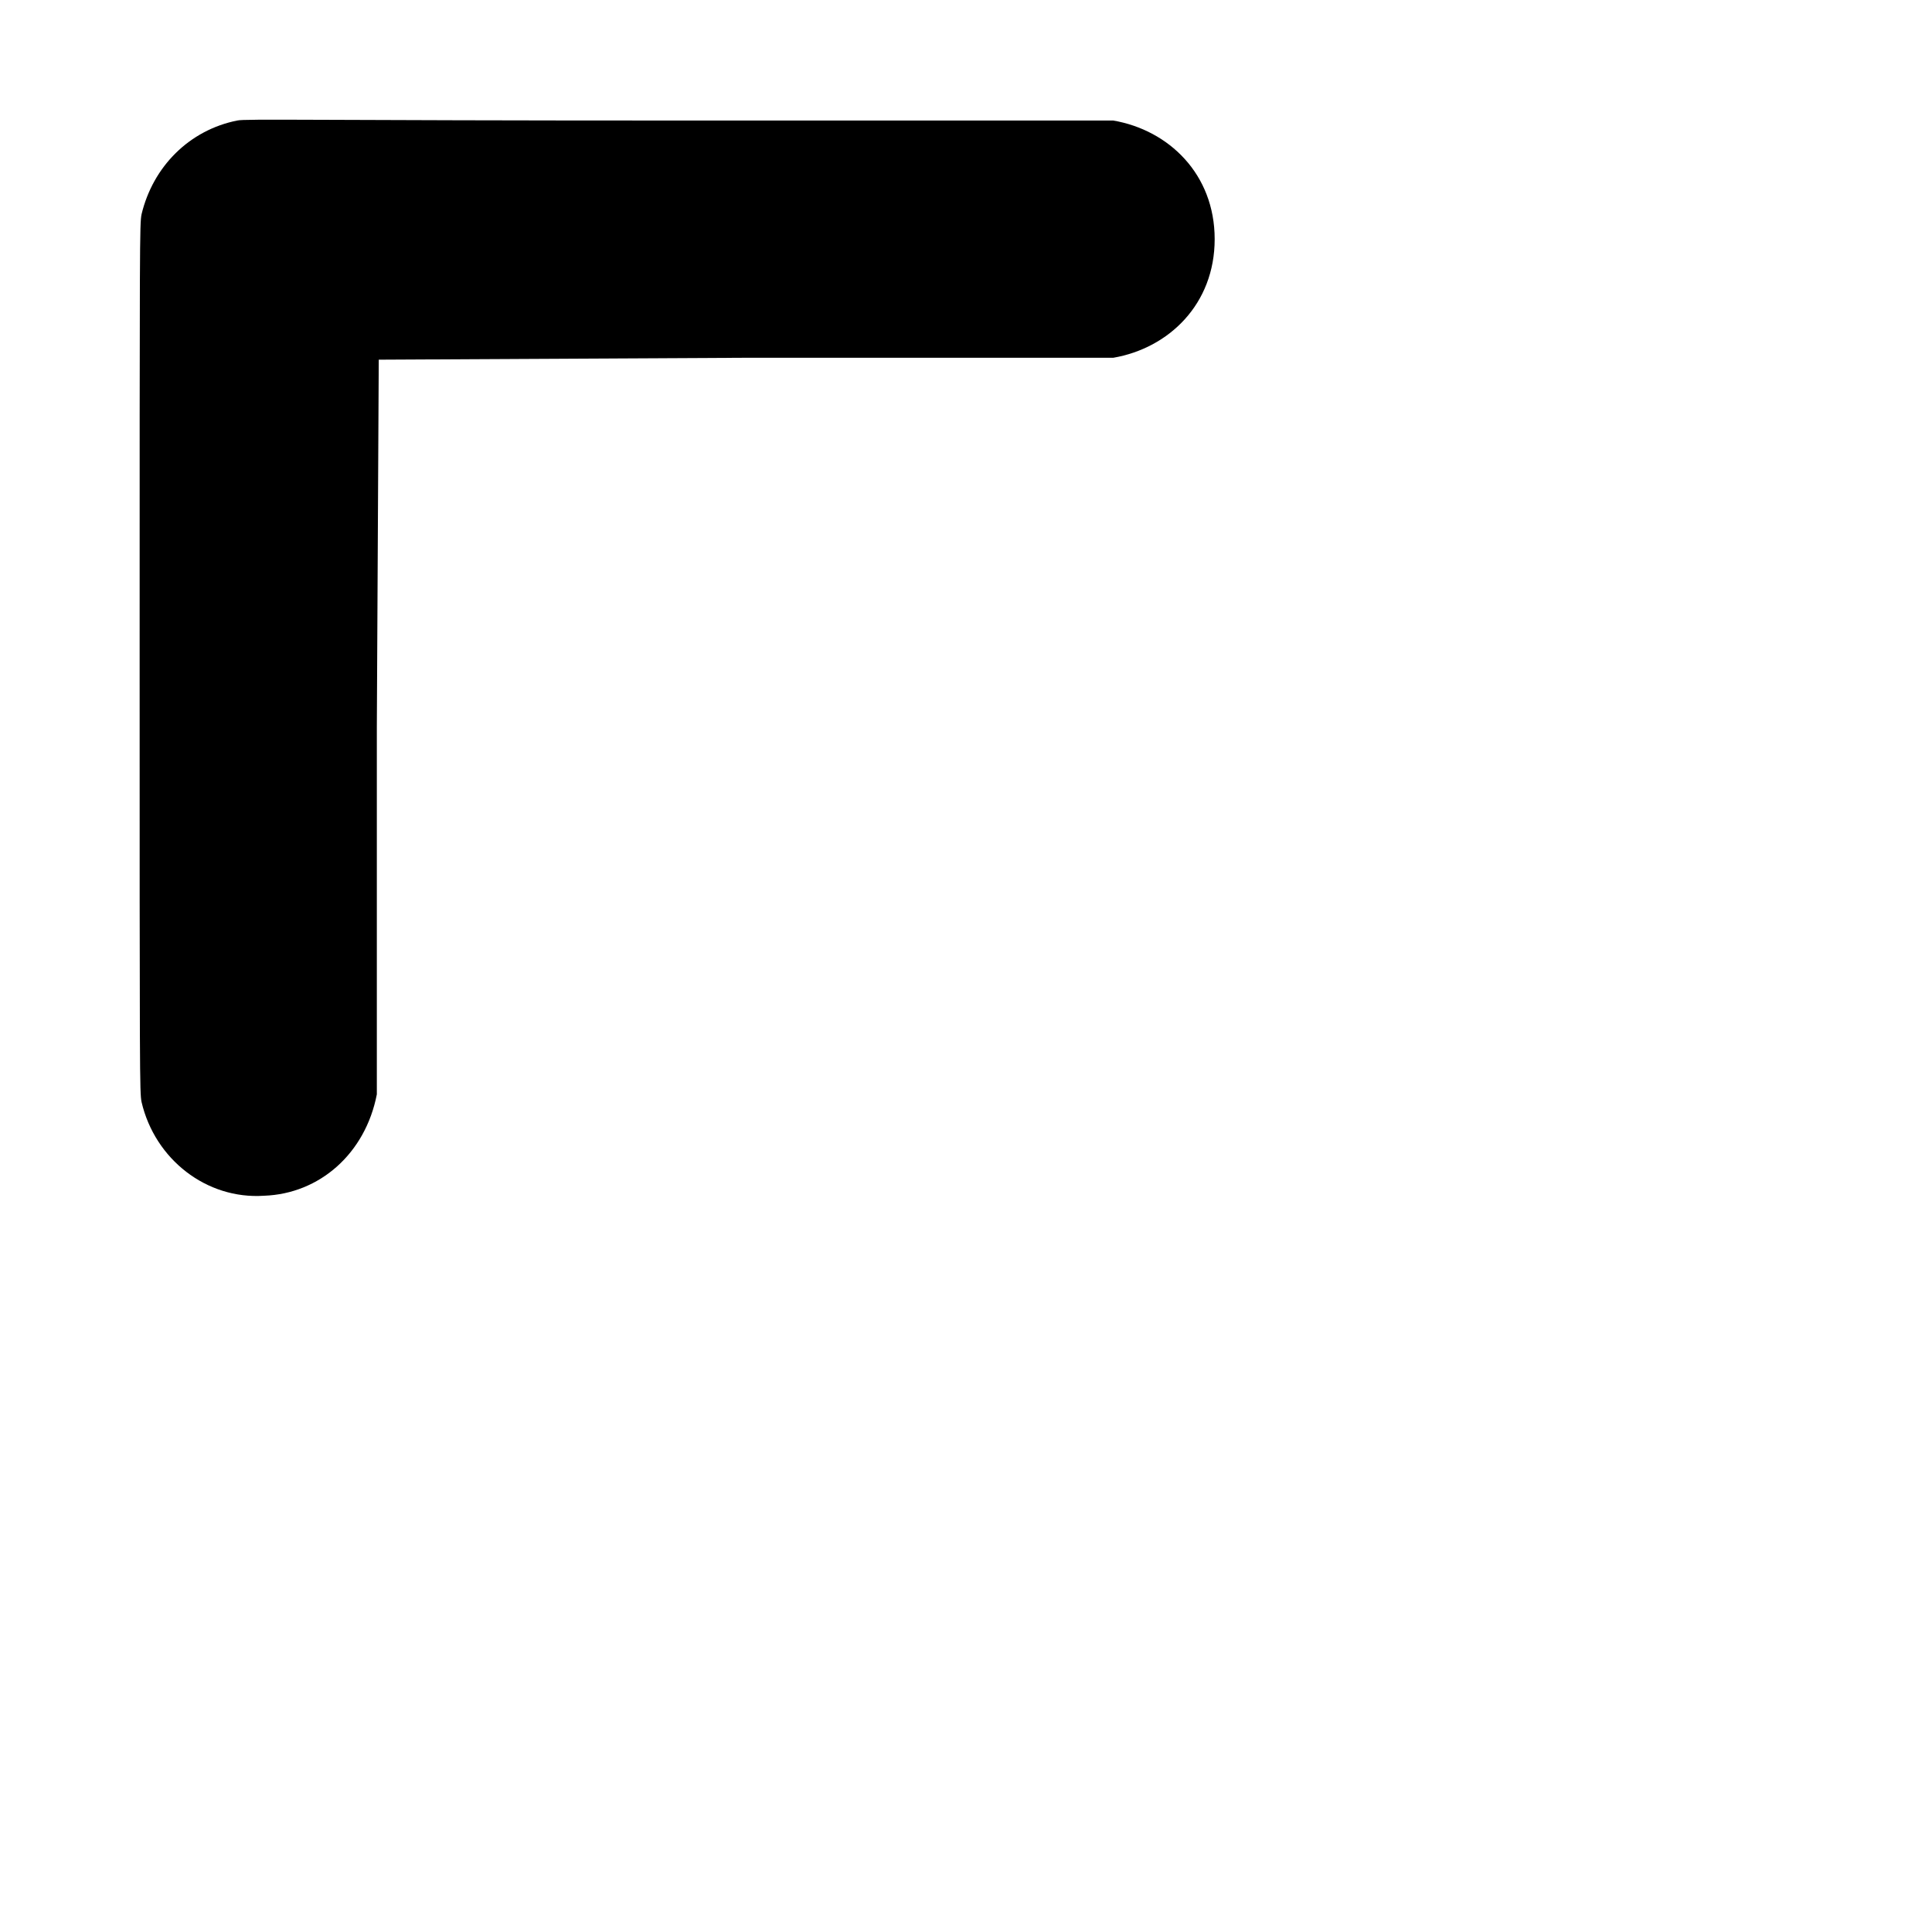 <?xml version="1.0" standalone="no"?>
<!DOCTYPE svg PUBLIC "-//W3C//DTD SVG 1.1//EN" "http://www.w3.org/Graphics/SVG/1.1/DTD/svg11.dtd" >
<svg xmlns="http://www.w3.org/2000/svg" xmlns:xlink="http://www.w3.org/1999/xlink" version="1.1" viewBox="-10 0 1010 1000">
  <g transform="matrix(1 0 0 -1 0 800)">
   <path fill="currentColor"
d="M114 737c4 1 40 0 232 0h226c29 -5 53 -28 53 -62s-24 -57 -53 -62h-192l-192 -1l-1 -192v-192c-6 -31 -30 -52 -59 -53c-30 -2 -57 19 -64 49c-1 5 -1 13 -1 232s0 227 1 232c6 25 25 44 50 49z" />
  </g>

</svg>
